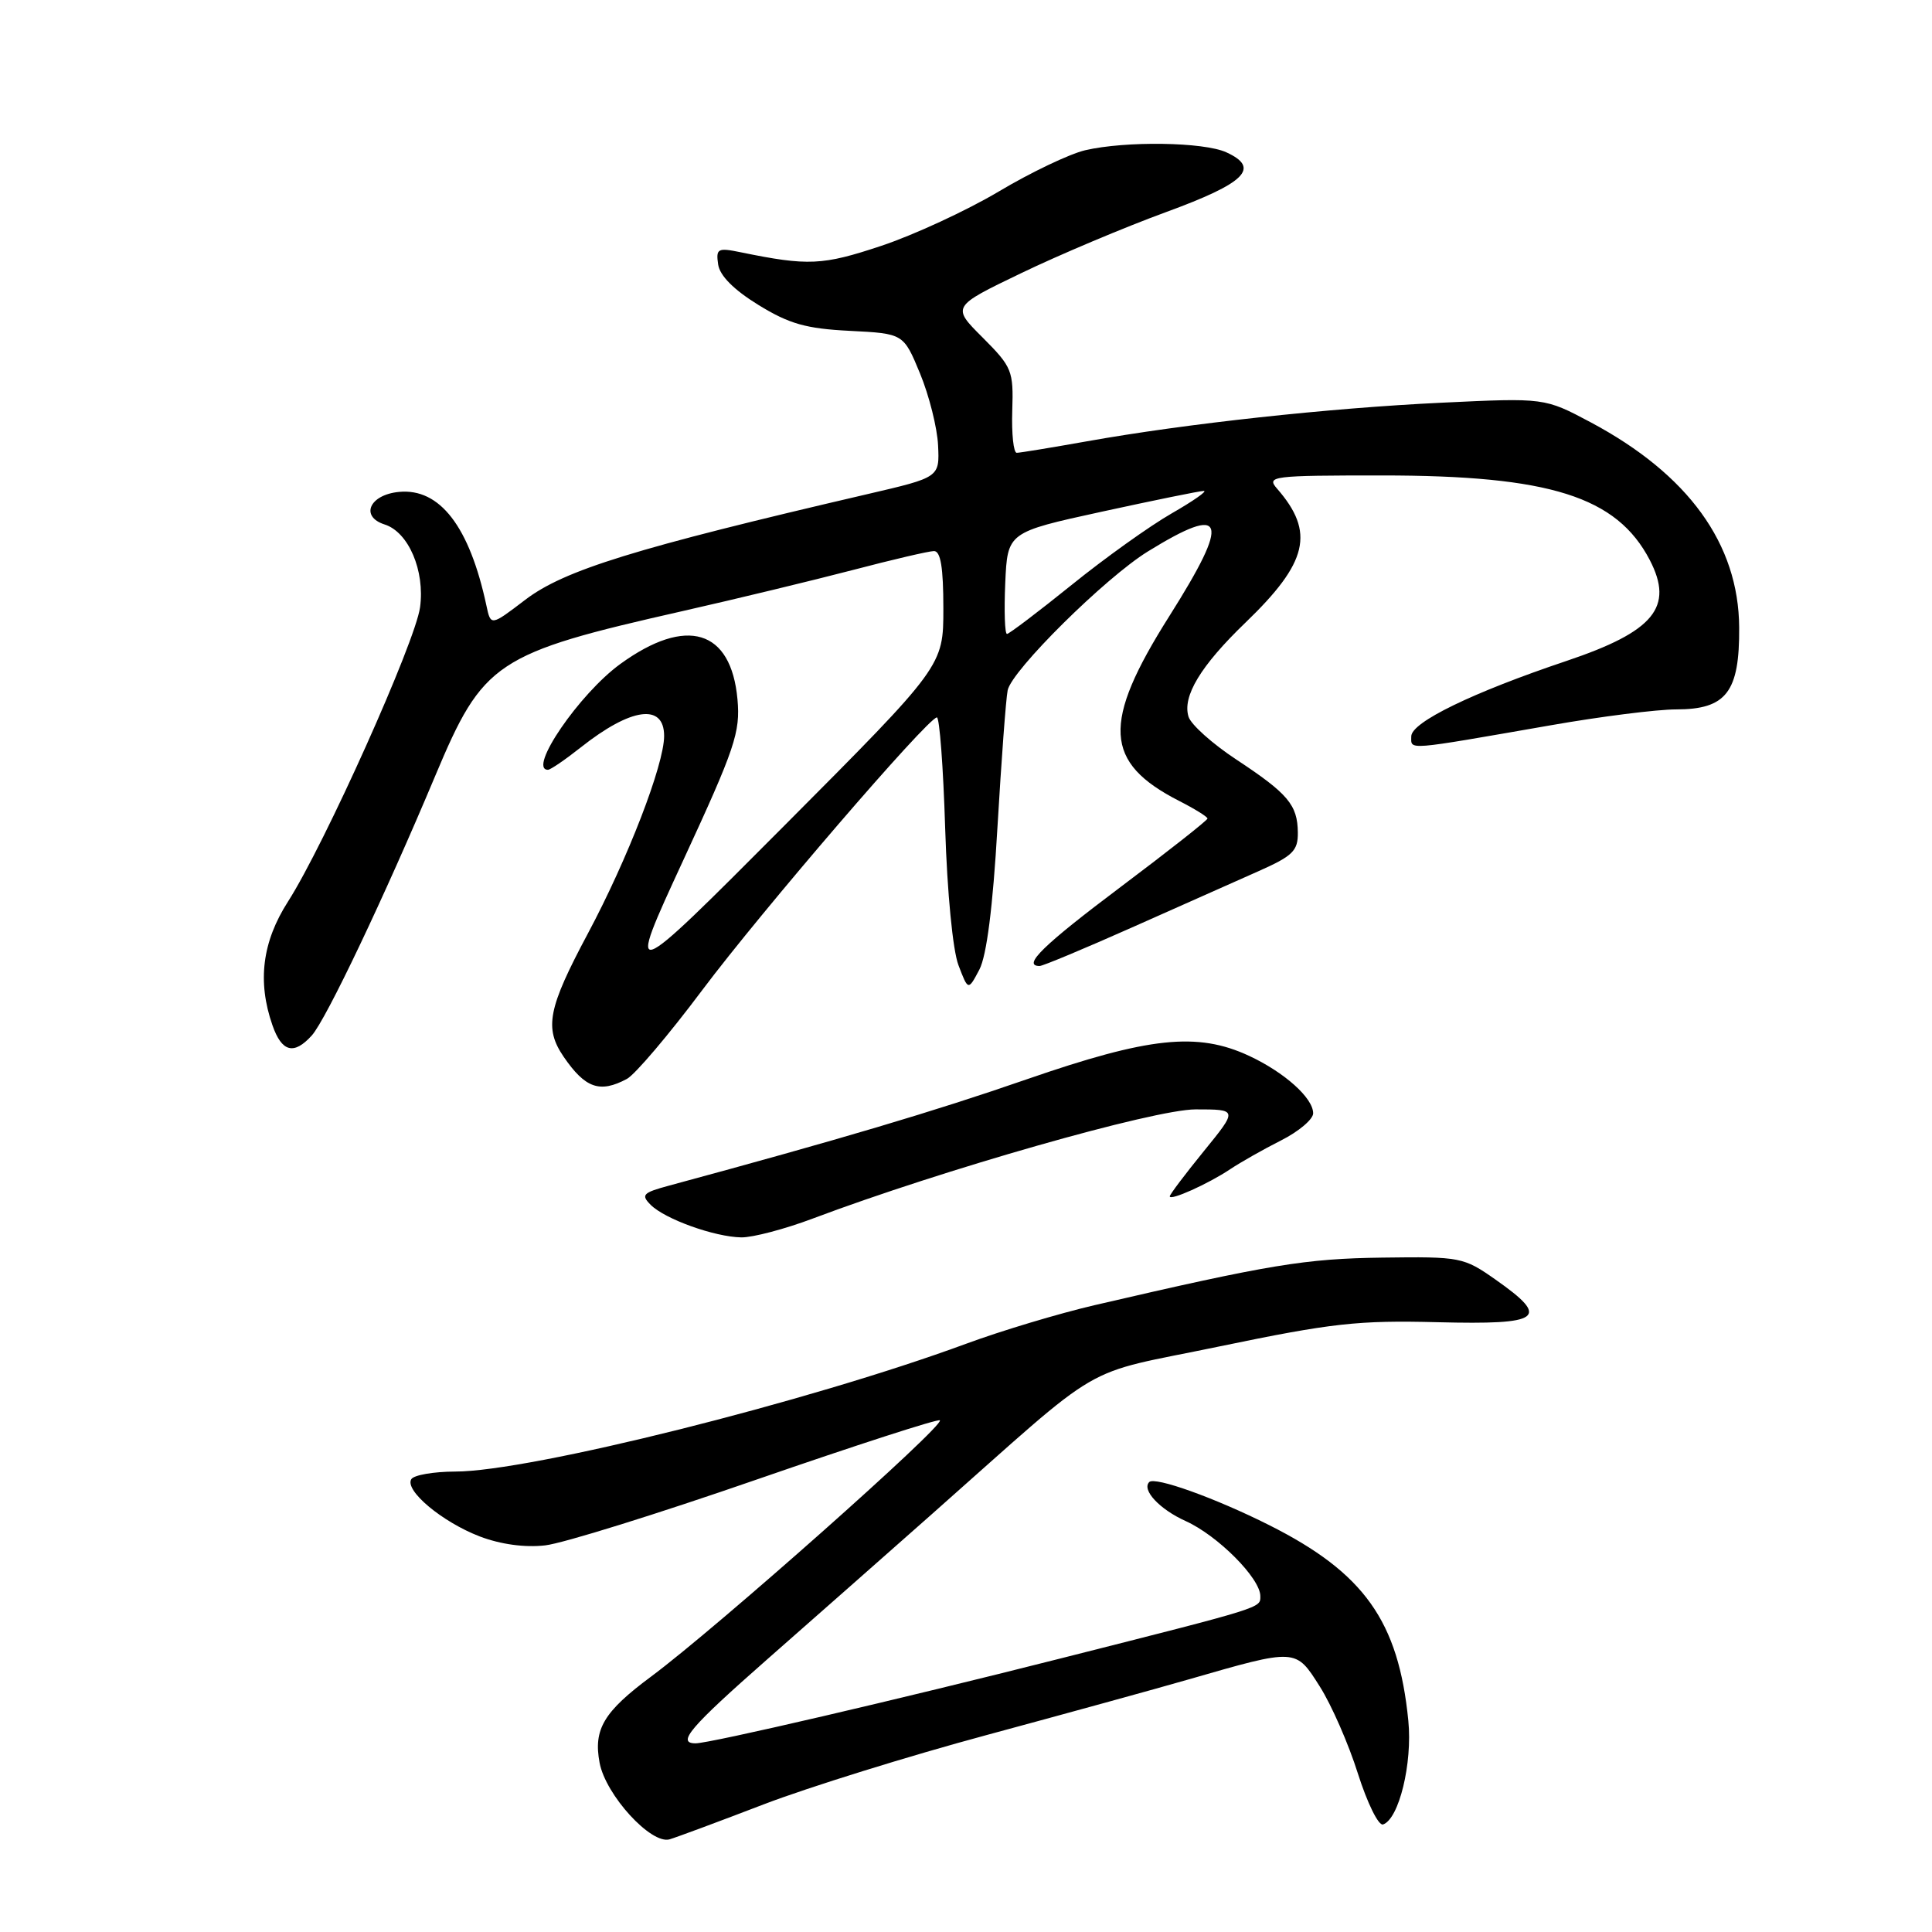 <?xml version="1.0" encoding="UTF-8" standalone="no"?>
<!DOCTYPE svg PUBLIC "-//W3C//DTD SVG 1.1//EN" "http://www.w3.org/Graphics/SVG/1.1/DTD/svg11.dtd" >
<svg xmlns="http://www.w3.org/2000/svg" xmlns:xlink="http://www.w3.org/1999/xlink" version="1.1" viewBox="0 0 256 256">
 <g >
 <path fill="currentColor"
d=" M 101.24 239.07 C 107.15 236.81 120.42 232.68 130.74 229.90 C 141.06 227.11 153.10 223.80 157.50 222.53 C 171.83 218.40 171.66 218.39 174.88 223.47 C 176.43 225.91 178.70 231.10 179.93 235.01 C 181.17 238.91 182.66 241.95 183.26 241.75 C 185.37 241.04 187.17 233.66 186.61 228.00 C 185.31 214.81 180.76 208.41 168.18 202.09 C 161.02 198.49 153.04 195.63 152.28 196.38 C 151.25 197.42 153.65 199.99 157.11 201.55 C 161.36 203.47 167.00 209.13 167.00 211.49 C 167.00 213.09 167.64 212.89 140.50 219.76 C 118.99 225.21 94.08 231.00 92.17 231.00 C 89.61 231.00 91.43 228.87 101.66 219.87 C 107.53 214.72 117.31 206.08 123.41 200.69 C 147.07 179.75 142.60 182.36 161.67 178.39 C 176.48 175.32 179.94 174.93 190.50 175.20 C 204.32 175.55 205.48 174.69 198.16 169.55 C 193.93 166.58 193.52 166.50 183.16 166.64 C 172.94 166.78 168.29 167.54 145.00 172.95 C 140.32 174.04 132.68 176.33 128.00 178.06 C 107.15 185.74 70.19 194.99 60.31 194.99 C 57.45 195.00 54.84 195.45 54.50 196.00 C 53.58 197.49 58.60 201.68 63.58 203.59 C 66.34 204.64 69.56 205.08 72.24 204.77 C 74.58 204.51 87.21 200.57 100.31 196.03 C 113.40 191.50 124.31 187.97 124.54 188.20 C 125.20 188.87 94.91 215.74 86.28 222.15 C 80.00 226.81 78.61 229.13 79.45 233.58 C 80.25 237.85 86.28 244.44 88.73 243.72 C 89.70 243.43 95.33 241.34 101.24 239.07 Z  M 107.71 161.46 C 124.87 155.00 152.92 147.00 158.42 147.00 C 164.02 147.00 164.02 147.00 159.51 152.54 C 157.03 155.59 155.00 158.28 155.00 158.52 C 155.00 159.16 160.08 156.88 163.00 154.93 C 164.38 154.01 167.41 152.29 169.75 151.11 C 172.09 149.93 174.00 148.31 174.00 147.52 C 174.00 145.49 170.20 142.09 165.50 139.90 C 158.65 136.72 152.26 137.40 136.00 143.03 C 123.76 147.27 111.35 150.96 88.62 157.11 C 85.18 158.04 84.90 158.33 86.22 159.65 C 88.11 161.54 94.68 163.90 98.23 163.96 C 99.73 163.98 104.00 162.86 107.71 161.46 Z  M 83.07 142.96 C 84.14 142.39 88.63 137.10 93.04 131.21 C 100.91 120.71 122.88 95.18 124.14 95.06 C 124.49 95.03 124.99 101.64 125.24 109.75 C 125.51 118.27 126.25 125.93 127.00 127.89 C 128.29 131.28 128.29 131.28 129.77 128.48 C 130.74 126.63 131.56 120.17 132.17 109.58 C 132.69 100.74 133.29 92.59 133.52 91.47 C 134.05 88.83 146.45 76.56 152.10 73.07 C 162.45 66.69 163.11 68.71 154.93 81.66 C 145.98 95.82 146.26 101.03 156.25 106.13 C 158.31 107.18 160.00 108.23 160.00 108.46 C 160.00 108.69 154.82 112.77 148.50 117.52 C 138.23 125.24 135.40 127.99 137.75 128.00 C 138.16 128.01 143.68 125.70 150.00 122.89 C 156.32 120.07 163.86 116.72 166.75 115.44 C 171.30 113.42 172.00 112.74 171.97 110.31 C 171.93 106.65 170.68 105.17 163.80 100.63 C 160.66 98.56 157.82 96.02 157.49 94.98 C 156.64 92.28 159.08 88.23 165.03 82.50 C 173.32 74.52 174.26 70.53 169.22 64.75 C 167.77 63.09 168.51 63.00 183.12 63.00 C 205.36 63.00 214.22 65.80 218.60 74.20 C 221.84 80.44 219.18 83.67 207.59 87.57 C 195.14 91.75 187.00 95.70 187.00 97.57 C 187.00 99.42 186.02 99.49 205.50 96.10 C 212.10 94.94 219.57 94.00 222.10 94.00 C 228.75 94.00 230.51 91.70 230.45 83.14 C 230.38 72.06 223.71 62.85 210.76 55.95 C 204.67 52.71 204.67 52.71 191.04 53.36 C 176.07 54.07 157.17 56.13 144.00 58.48 C 139.32 59.31 135.15 60.00 134.72 60.00 C 134.30 60.00 134.03 57.49 134.13 54.42 C 134.30 49.12 134.11 48.64 130.21 44.73 C 126.10 40.63 126.10 40.63 135.30 36.20 C 140.36 33.76 149.00 30.12 154.49 28.11 C 165.04 24.25 167.05 22.26 162.49 20.18 C 159.49 18.81 149.16 18.66 143.78 19.91 C 141.74 20.39 136.59 22.84 132.35 25.37 C 128.11 27.89 121.09 31.14 116.76 32.58 C 108.98 35.17 107.09 35.26 98.16 33.43 C 95.10 32.80 94.85 32.93 95.16 35.05 C 95.38 36.54 97.25 38.41 100.50 40.41 C 104.58 42.92 106.81 43.55 112.61 43.84 C 119.72 44.20 119.72 44.20 121.91 49.49 C 123.11 52.40 124.19 56.68 124.30 59.01 C 124.50 63.25 124.50 63.25 115.00 65.46 C 84.08 72.65 74.77 75.53 69.58 79.49 C 65.03 82.96 65.03 82.96 64.45 80.23 C 62.21 69.77 58.28 64.66 52.87 65.18 C 48.96 65.55 47.68 68.44 50.95 69.49 C 54.13 70.49 56.32 75.62 55.66 80.47 C 55.02 85.12 43.01 111.88 38.17 119.45 C 34.74 124.80 34.08 130.06 36.10 135.85 C 37.34 139.41 38.94 139.83 41.31 137.21 C 43.19 135.14 51.01 118.68 57.66 102.83 C 64.03 87.66 65.62 86.59 90.50 80.96 C 97.65 79.34 107.78 76.89 113.00 75.53 C 118.22 74.16 123.06 73.03 123.75 73.02 C 124.64 73.01 125.00 75.18 125.00 80.62 C 125.00 88.24 125.00 88.24 103.96 109.37 C 82.91 130.50 82.91 130.50 90.53 114.00 C 97.41 99.12 98.11 97.03 97.72 92.67 C 96.88 83.41 90.97 81.62 82.21 87.97 C 76.78 91.90 69.87 102.00 72.61 102.00 C 72.94 102.00 74.90 100.66 76.96 99.03 C 83.63 93.75 88.00 93.16 88.00 97.52 C 88.00 101.32 83.19 113.78 77.90 123.69 C 72.60 133.62 72.09 136.22 74.69 140.03 C 77.55 144.20 79.48 144.88 83.07 142.96 Z  M 133.20 77.26 C 133.50 70.53 133.50 70.53 146.00 67.80 C 152.88 66.30 158.95 65.06 159.50 65.05 C 160.05 65.03 158.14 66.37 155.25 68.03 C 152.37 69.68 146.39 73.95 141.98 77.52 C 137.56 81.08 133.71 84.00 133.43 84.00 C 133.14 84.00 133.04 80.97 133.20 77.26 Z "/>
</g>
</svg>